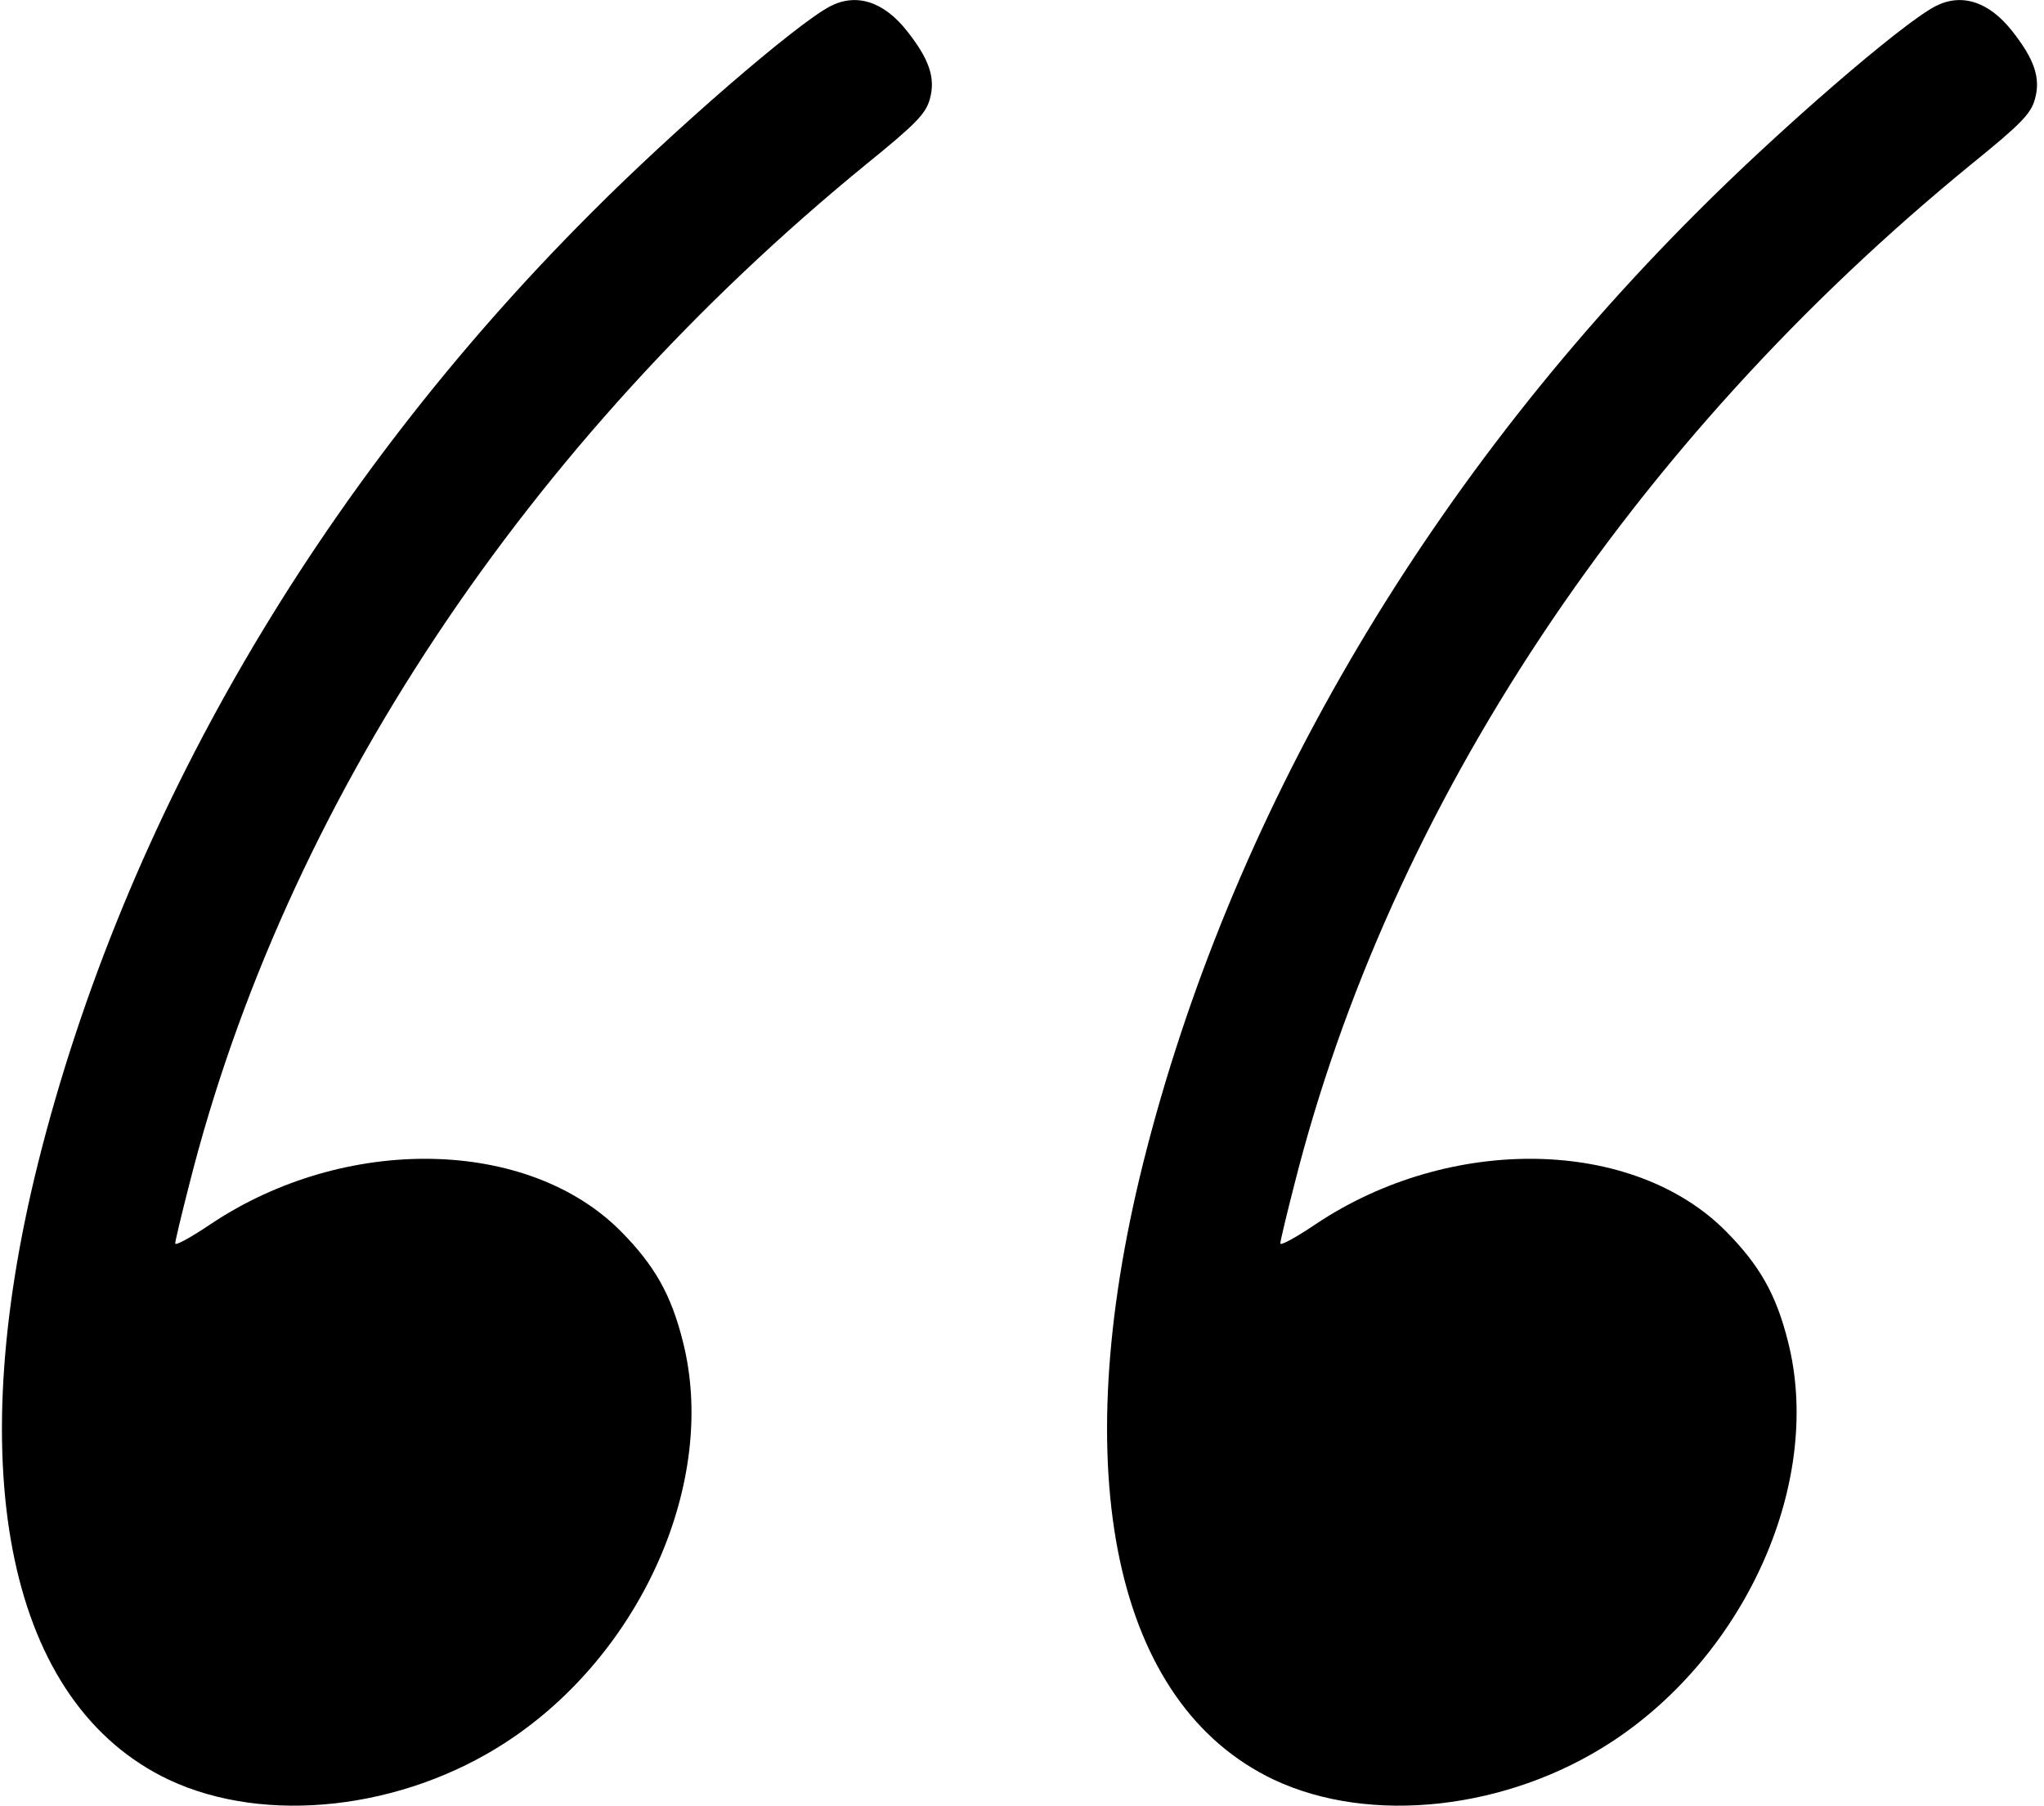 <?xml version="1.0" standalone="no"?>
<!DOCTYPE svg PUBLIC "-//W3C//DTD SVG 20010904//EN"
 "http://www.w3.org/TR/2001/REC-SVG-20010904/DTD/svg10.dtd">
<svg version="1.0" xmlns="http://www.w3.org/2000/svg"
 width="455pt" height="402pt" viewBox="0 0 455 402"
 preserveAspectRatio="xMidYMid meet">
<g transform="translate(0,402) scale(0.1,-0.1)"
fill="#000000" stroke="none">
<path d="M1848 4006 c-75 -39 -348 -275 -533 -461 -608 -608 -1038 -1347
-1230 -2113 -173 -693 -64 -1206 291 -1374 215 -101 520 -67 751 84 302 197
472 583 393 892 -26 104 -63 169 -137 244 -207 210 -615 217 -914 17 -43 -29
-79 -49 -79 -43 0 5 14 64 31 130 213 845 750 1654 1508 2273 111 90 132 112
141 145 13 47 -2 89 -51 151 -52 66 -113 85 -171 55z"/>
<path d="M4308 4006 c-75 -39 -348 -275 -533 -461 -608 -608 -1038 -1347
-1230 -2113 -173 -693 -64 -1206 291 -1374 215 -101 520 -67 751 84 302 197
472 583 393 892 -26 104 -63 169 -137 244 -207 210 -615 217 -914 17 -43 -29
-79 -49 -79 -43 0 5 14 64 31 130 213 845 750 1654 1508 2273 111 90 132 112
141 145 13 47 -2 89 -51 151 -52 66 -113 85 -171 55z"/>
</g>
</svg>
